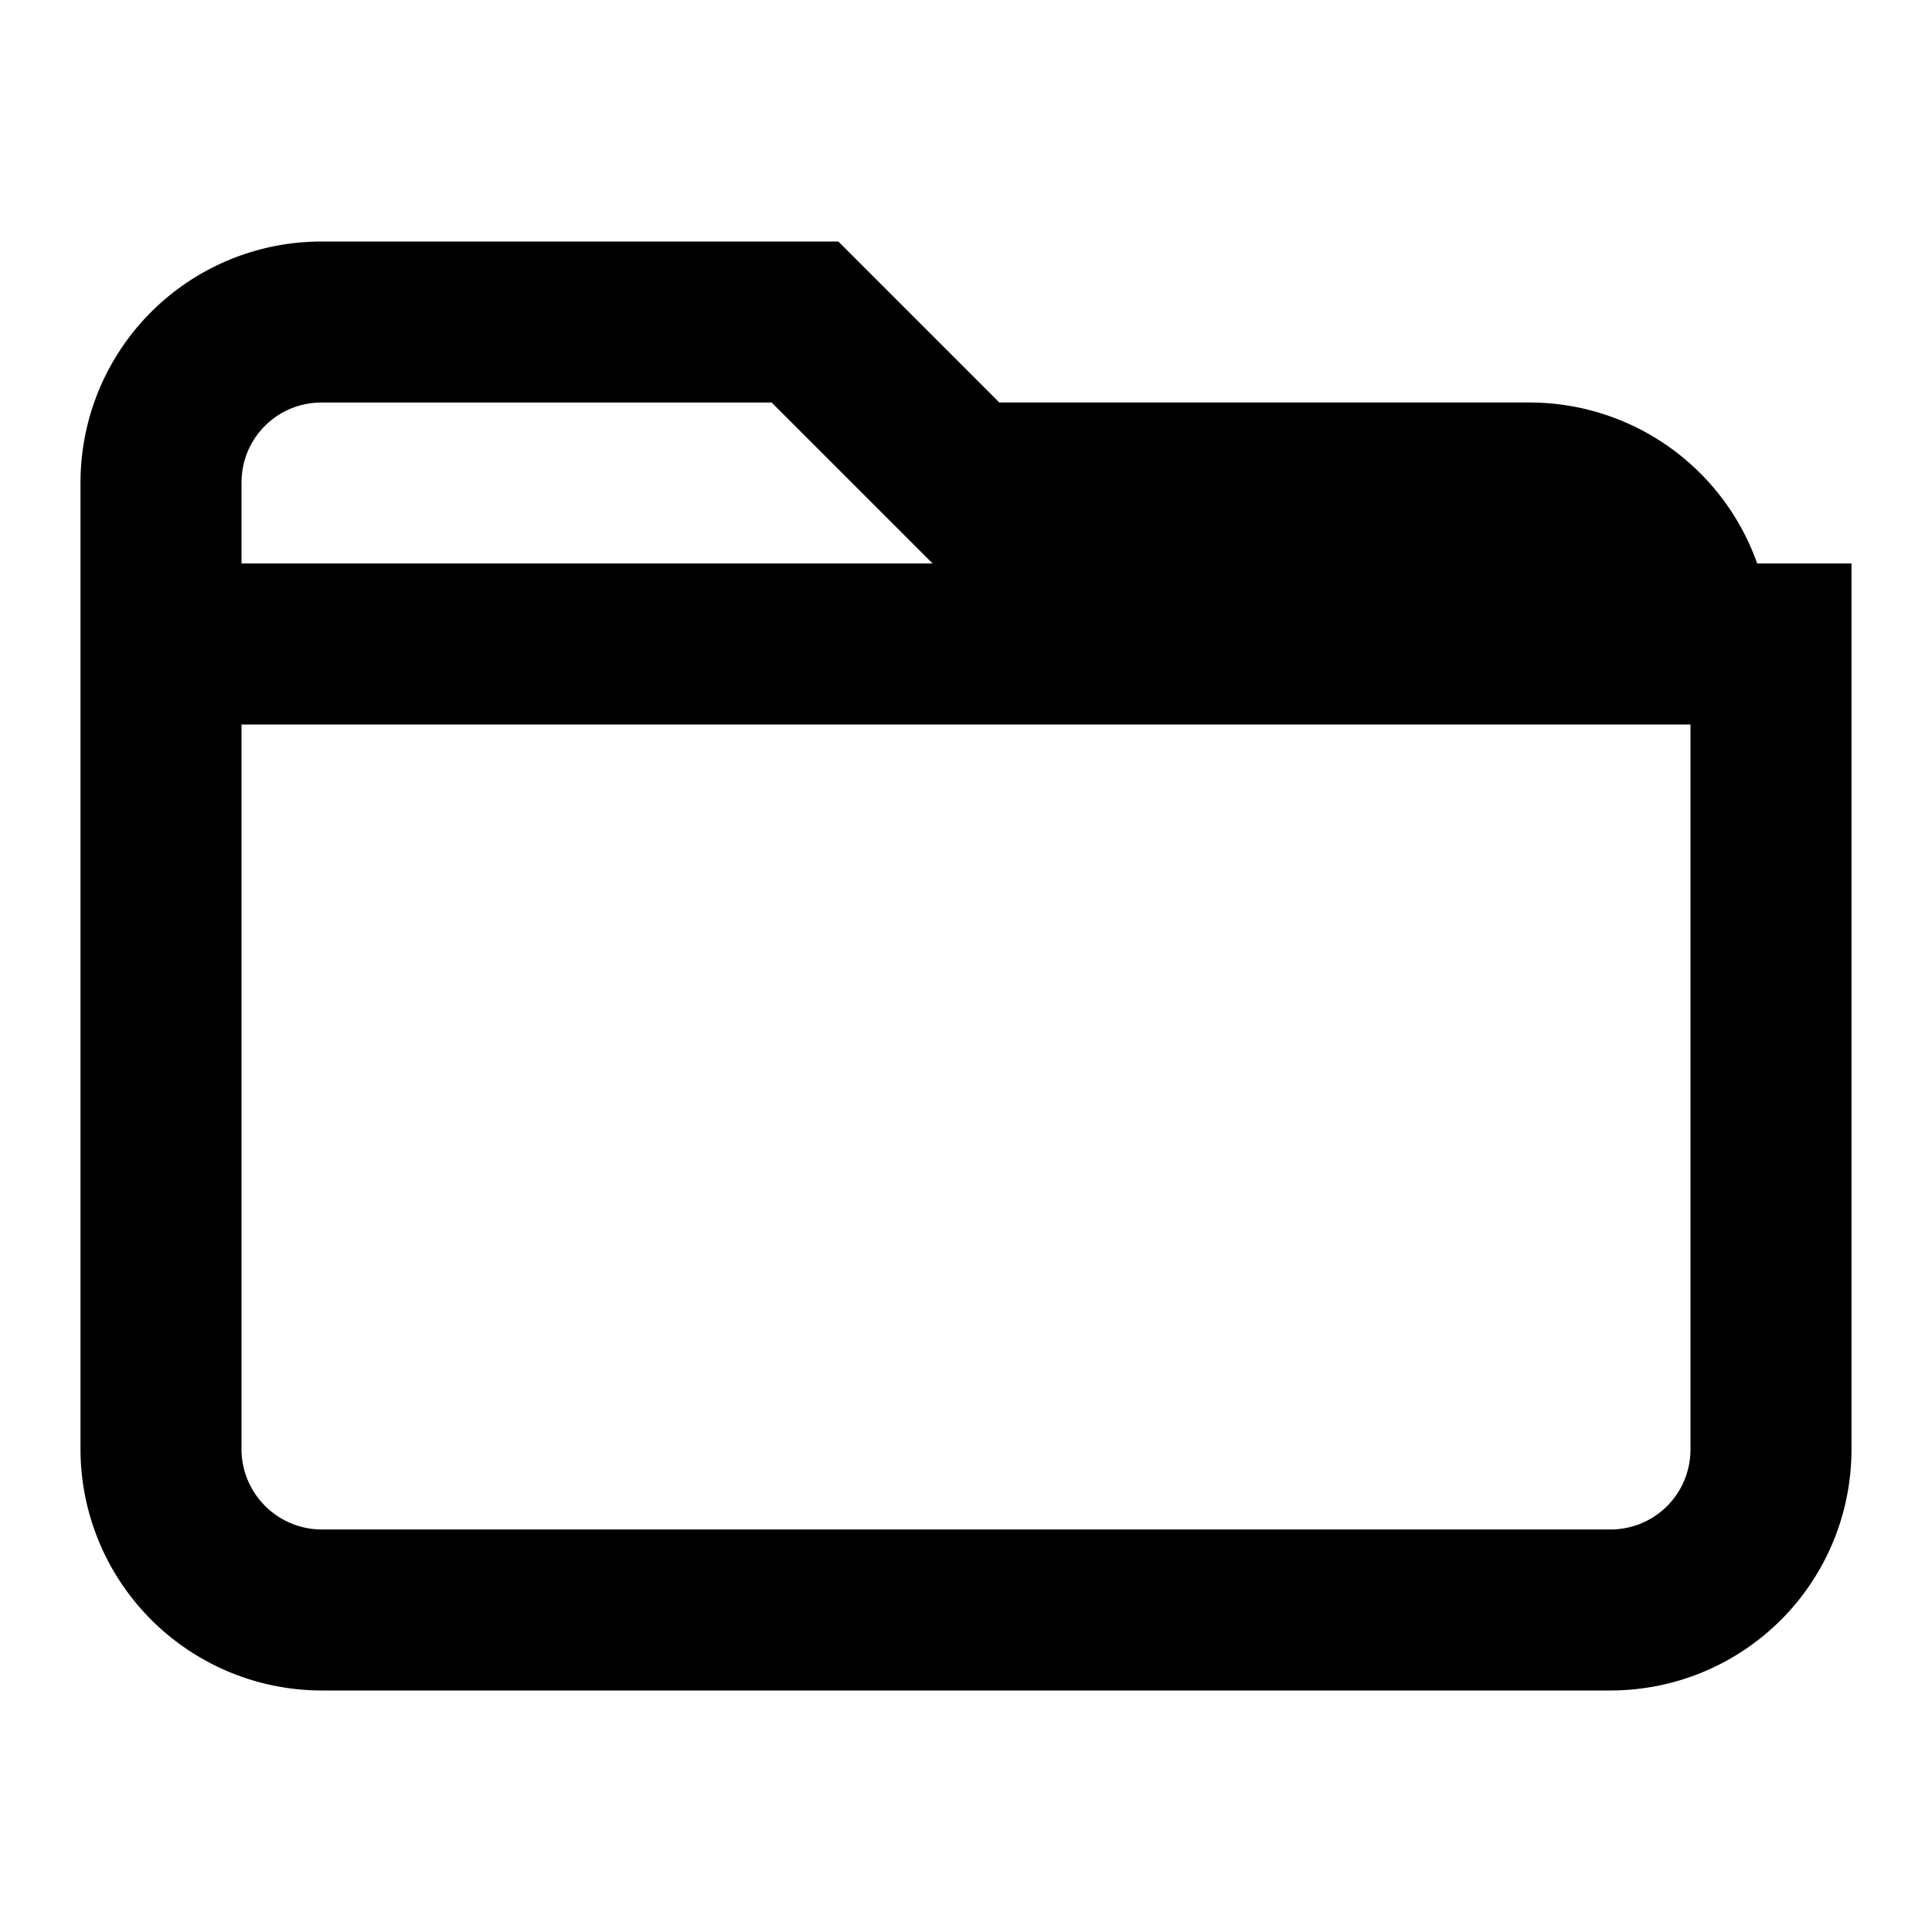 <svg viewBox="0 0 24 24" xmlns="http://www.w3.org/2000/svg">
  <path d="M19 20H4a2 2 0 01-2-2V6c0-1.11.89-2 2-2h6l2 2h7a2 2 0 012 2v1M2 8h20v10c0 1.11-.89 2-2 2H4a2 2 0 01-2-2V8z" fill="none" stroke="currentColor" stroke-width="2"/>
</svg>